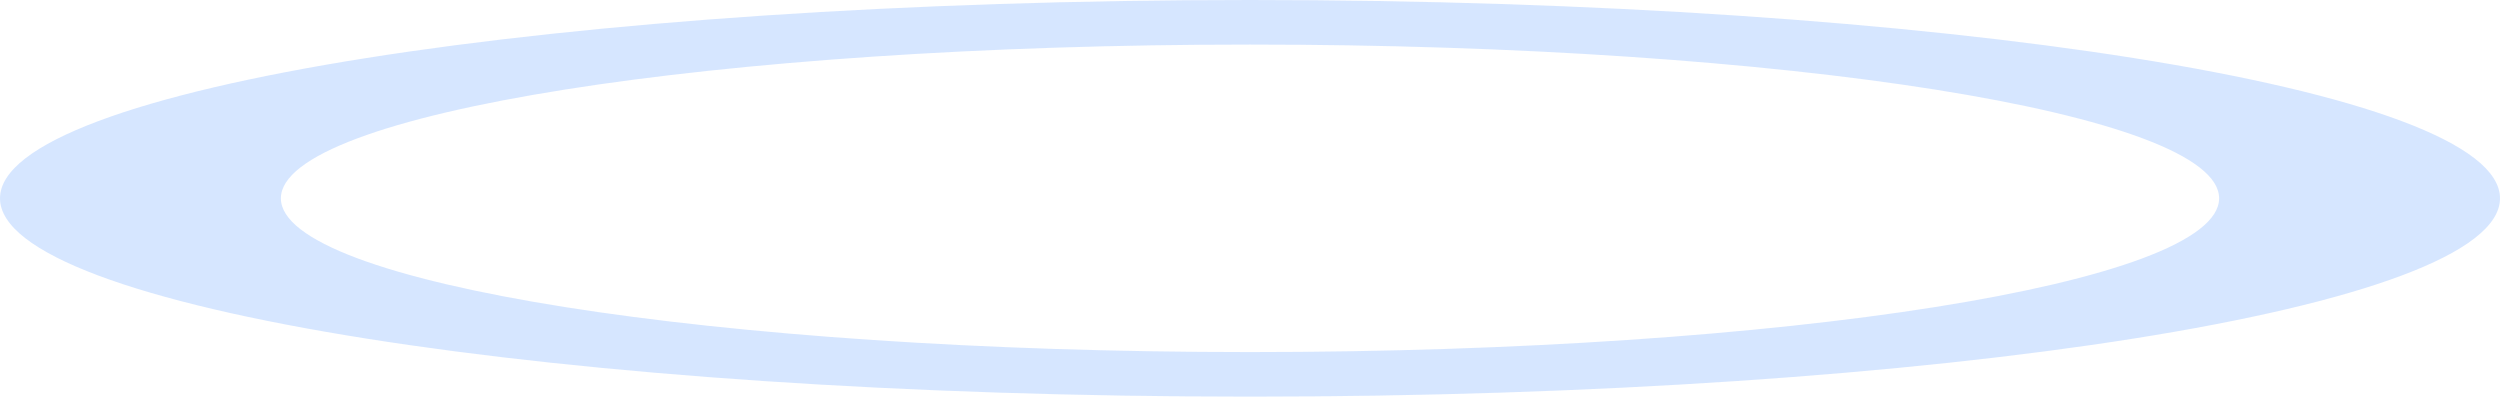 <svg width="416" height="66" viewBox="0 0 416 66" fill="none" xmlns="http://www.w3.org/2000/svg">
<path d="M416 33C416 51.225 322.875 66 208 66C93.125 66 0 51.225 0 33C0 14.775 93.125 0 208 0C322.875 0 416 14.775 416 33ZM46.739 33C46.739 47.13 118.938 58.585 208 58.585C297.062 58.585 369.261 47.13 369.261 33C369.261 18.87 297.062 7.415 208 7.415C118.938 7.415 46.739 18.87 46.739 33Z" fill="#0D6EFD" fill-opacity="0.17"/>
</svg>
